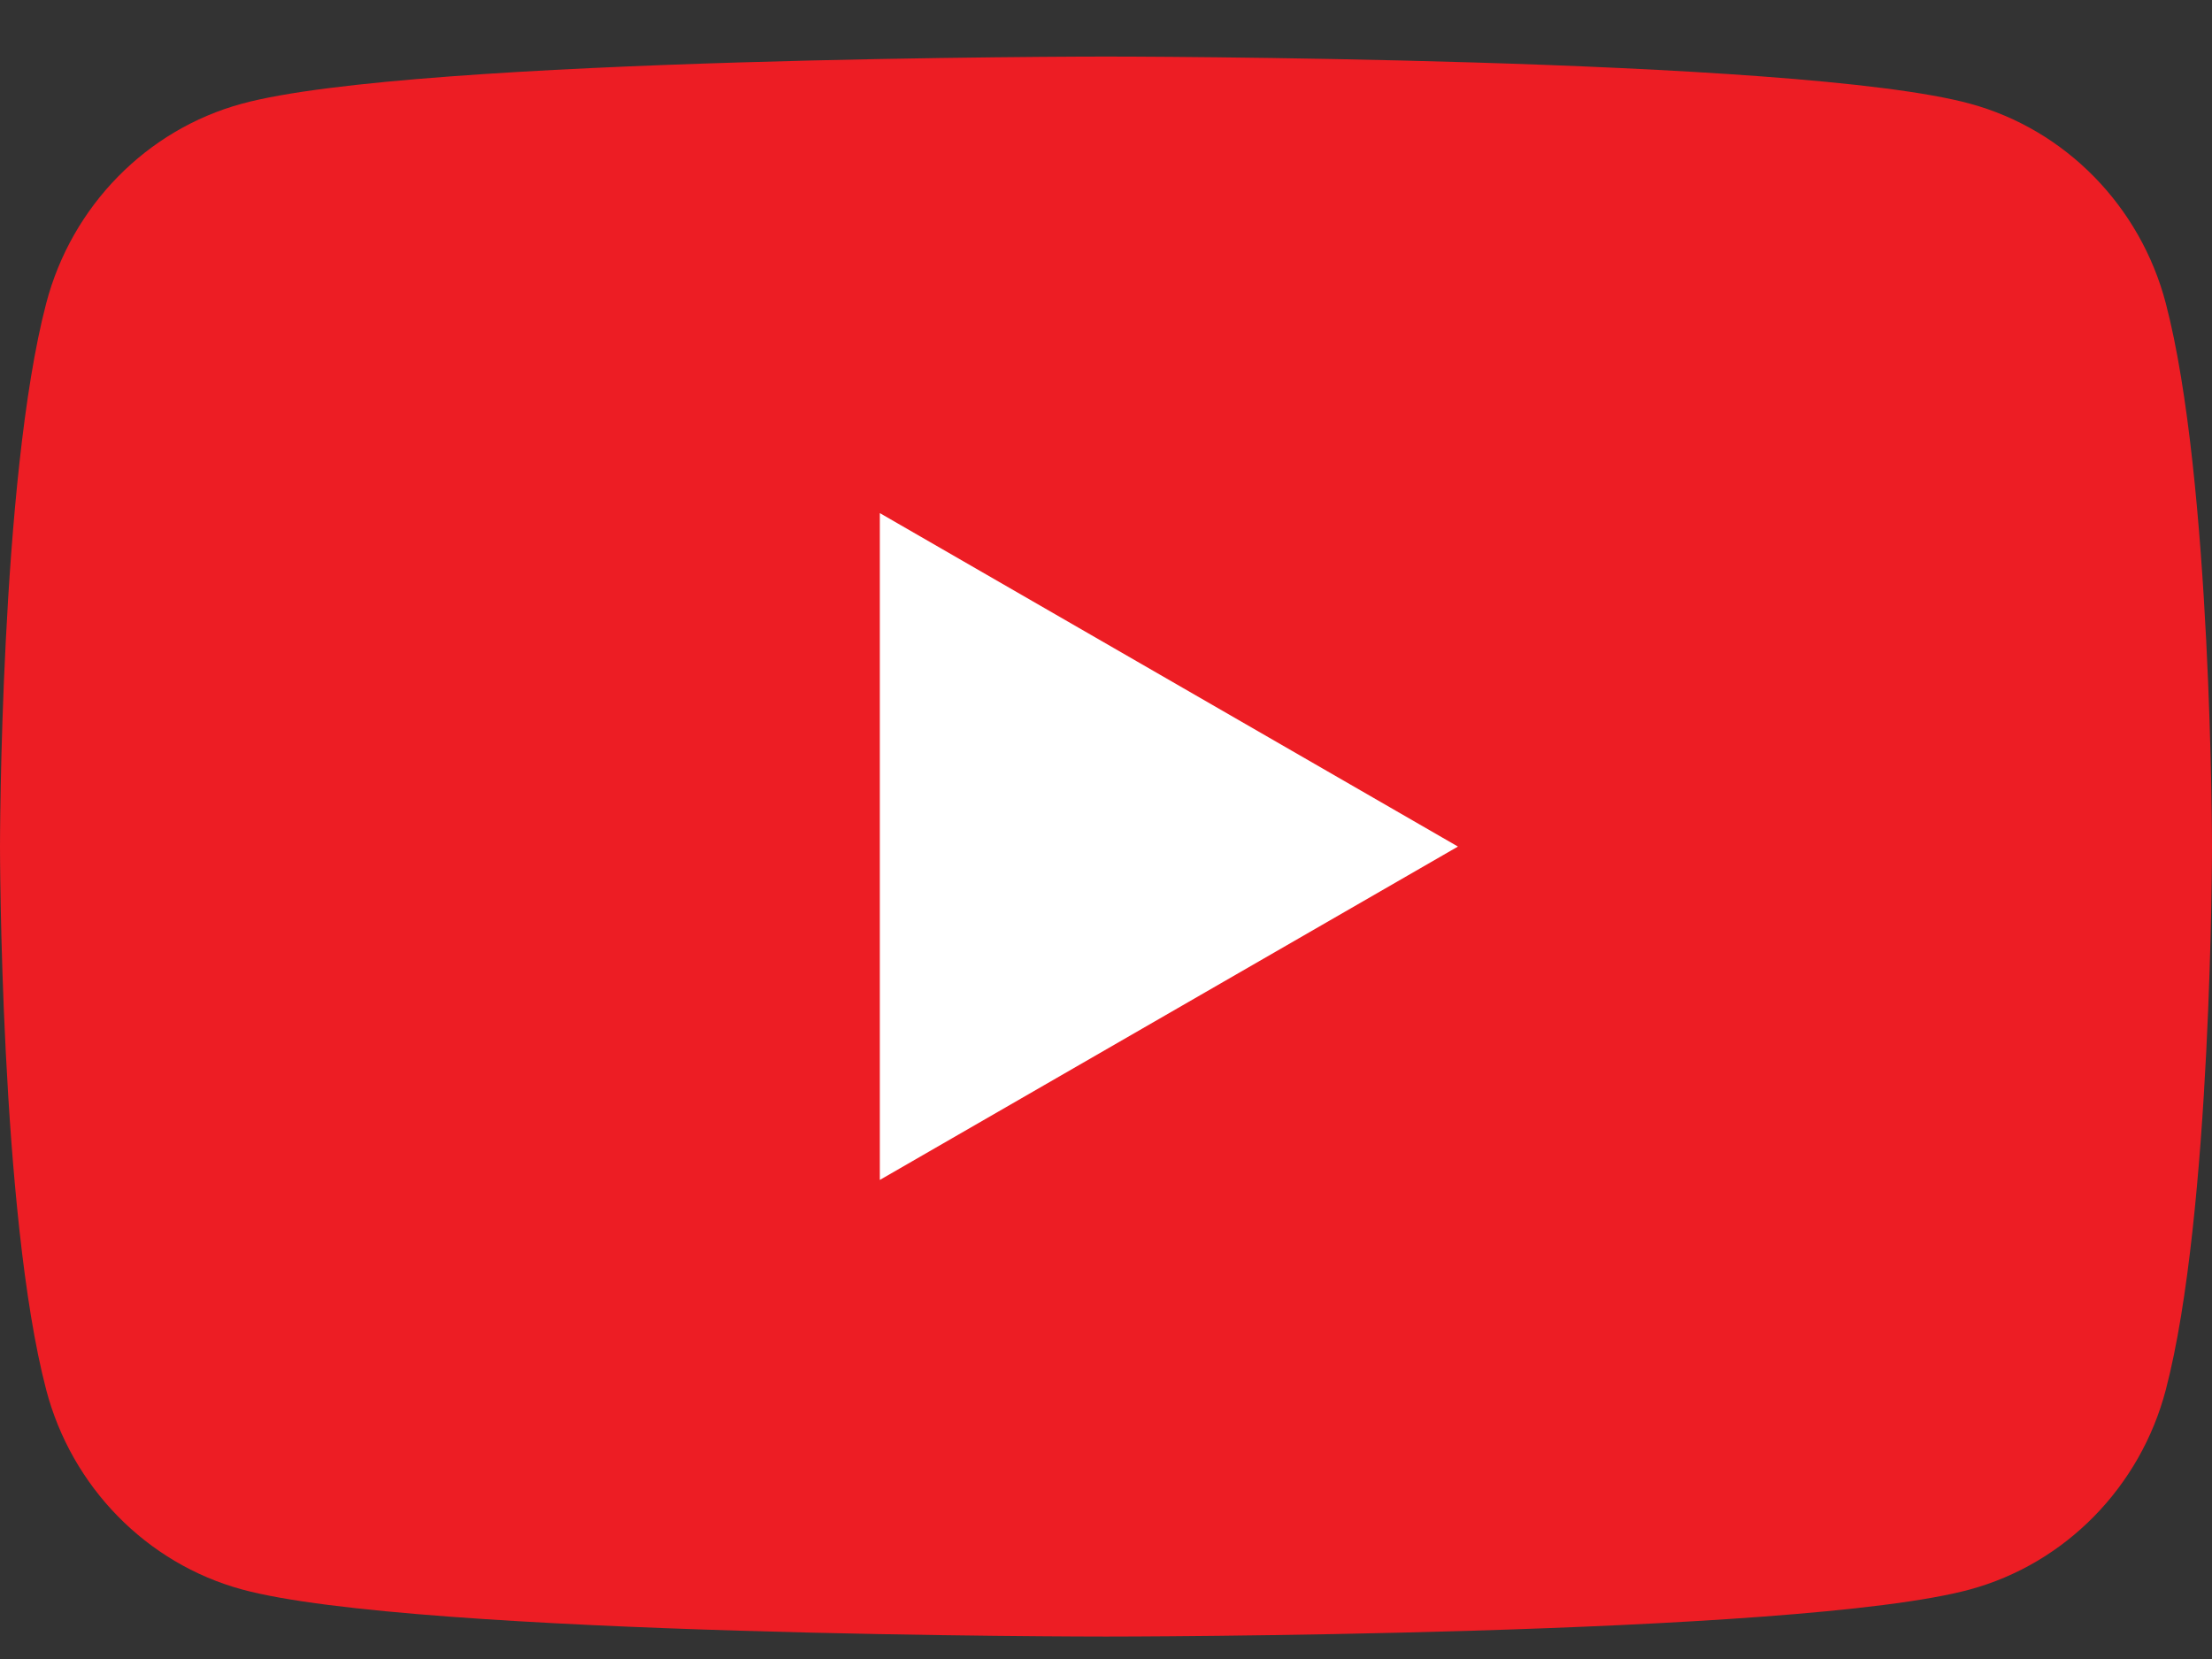 <svg width="28" height="21" viewBox="0 0 28 21" fill="none" xmlns="http://www.w3.org/2000/svg">
<rect x="0" y="0" width="28" height="21" fill="#333333" stroke="none"/>
<g clip-path="url(#clip0_1125_1850)">
<path d="M27.415 3.839C27.093 2.609 26.144 1.641 24.939 1.313C22.756 0.716 14 0.716 14 0.716C14 0.716 5.244 0.716 3.061 1.313C1.856 1.641 0.907 2.609 0.585 3.839C0 6.067 0 10.716 0 10.716C0 10.716 0 15.364 0.585 17.593C0.907 18.822 1.856 19.79 3.061 20.119C5.244 20.716 14 20.716 14 20.716C14 20.716 22.756 20.716 24.939 20.119C26.144 19.79 27.093 18.822 27.415 17.593C28 15.364 28 10.716 28 10.716C28 10.716 28 6.067 27.415 3.839Z" fill="#ED1D24"/>
<path d="M11.137 14.936L18.455 10.716L11.137 6.495V14.936Z" fill="white"/>
</g>
<defs>
<clipPath id="clip0_1125_1850">
<rect width="28" height="20" fill="white" transform="translate(0 0.716)"/>
</clipPath>
</defs>
</svg>
